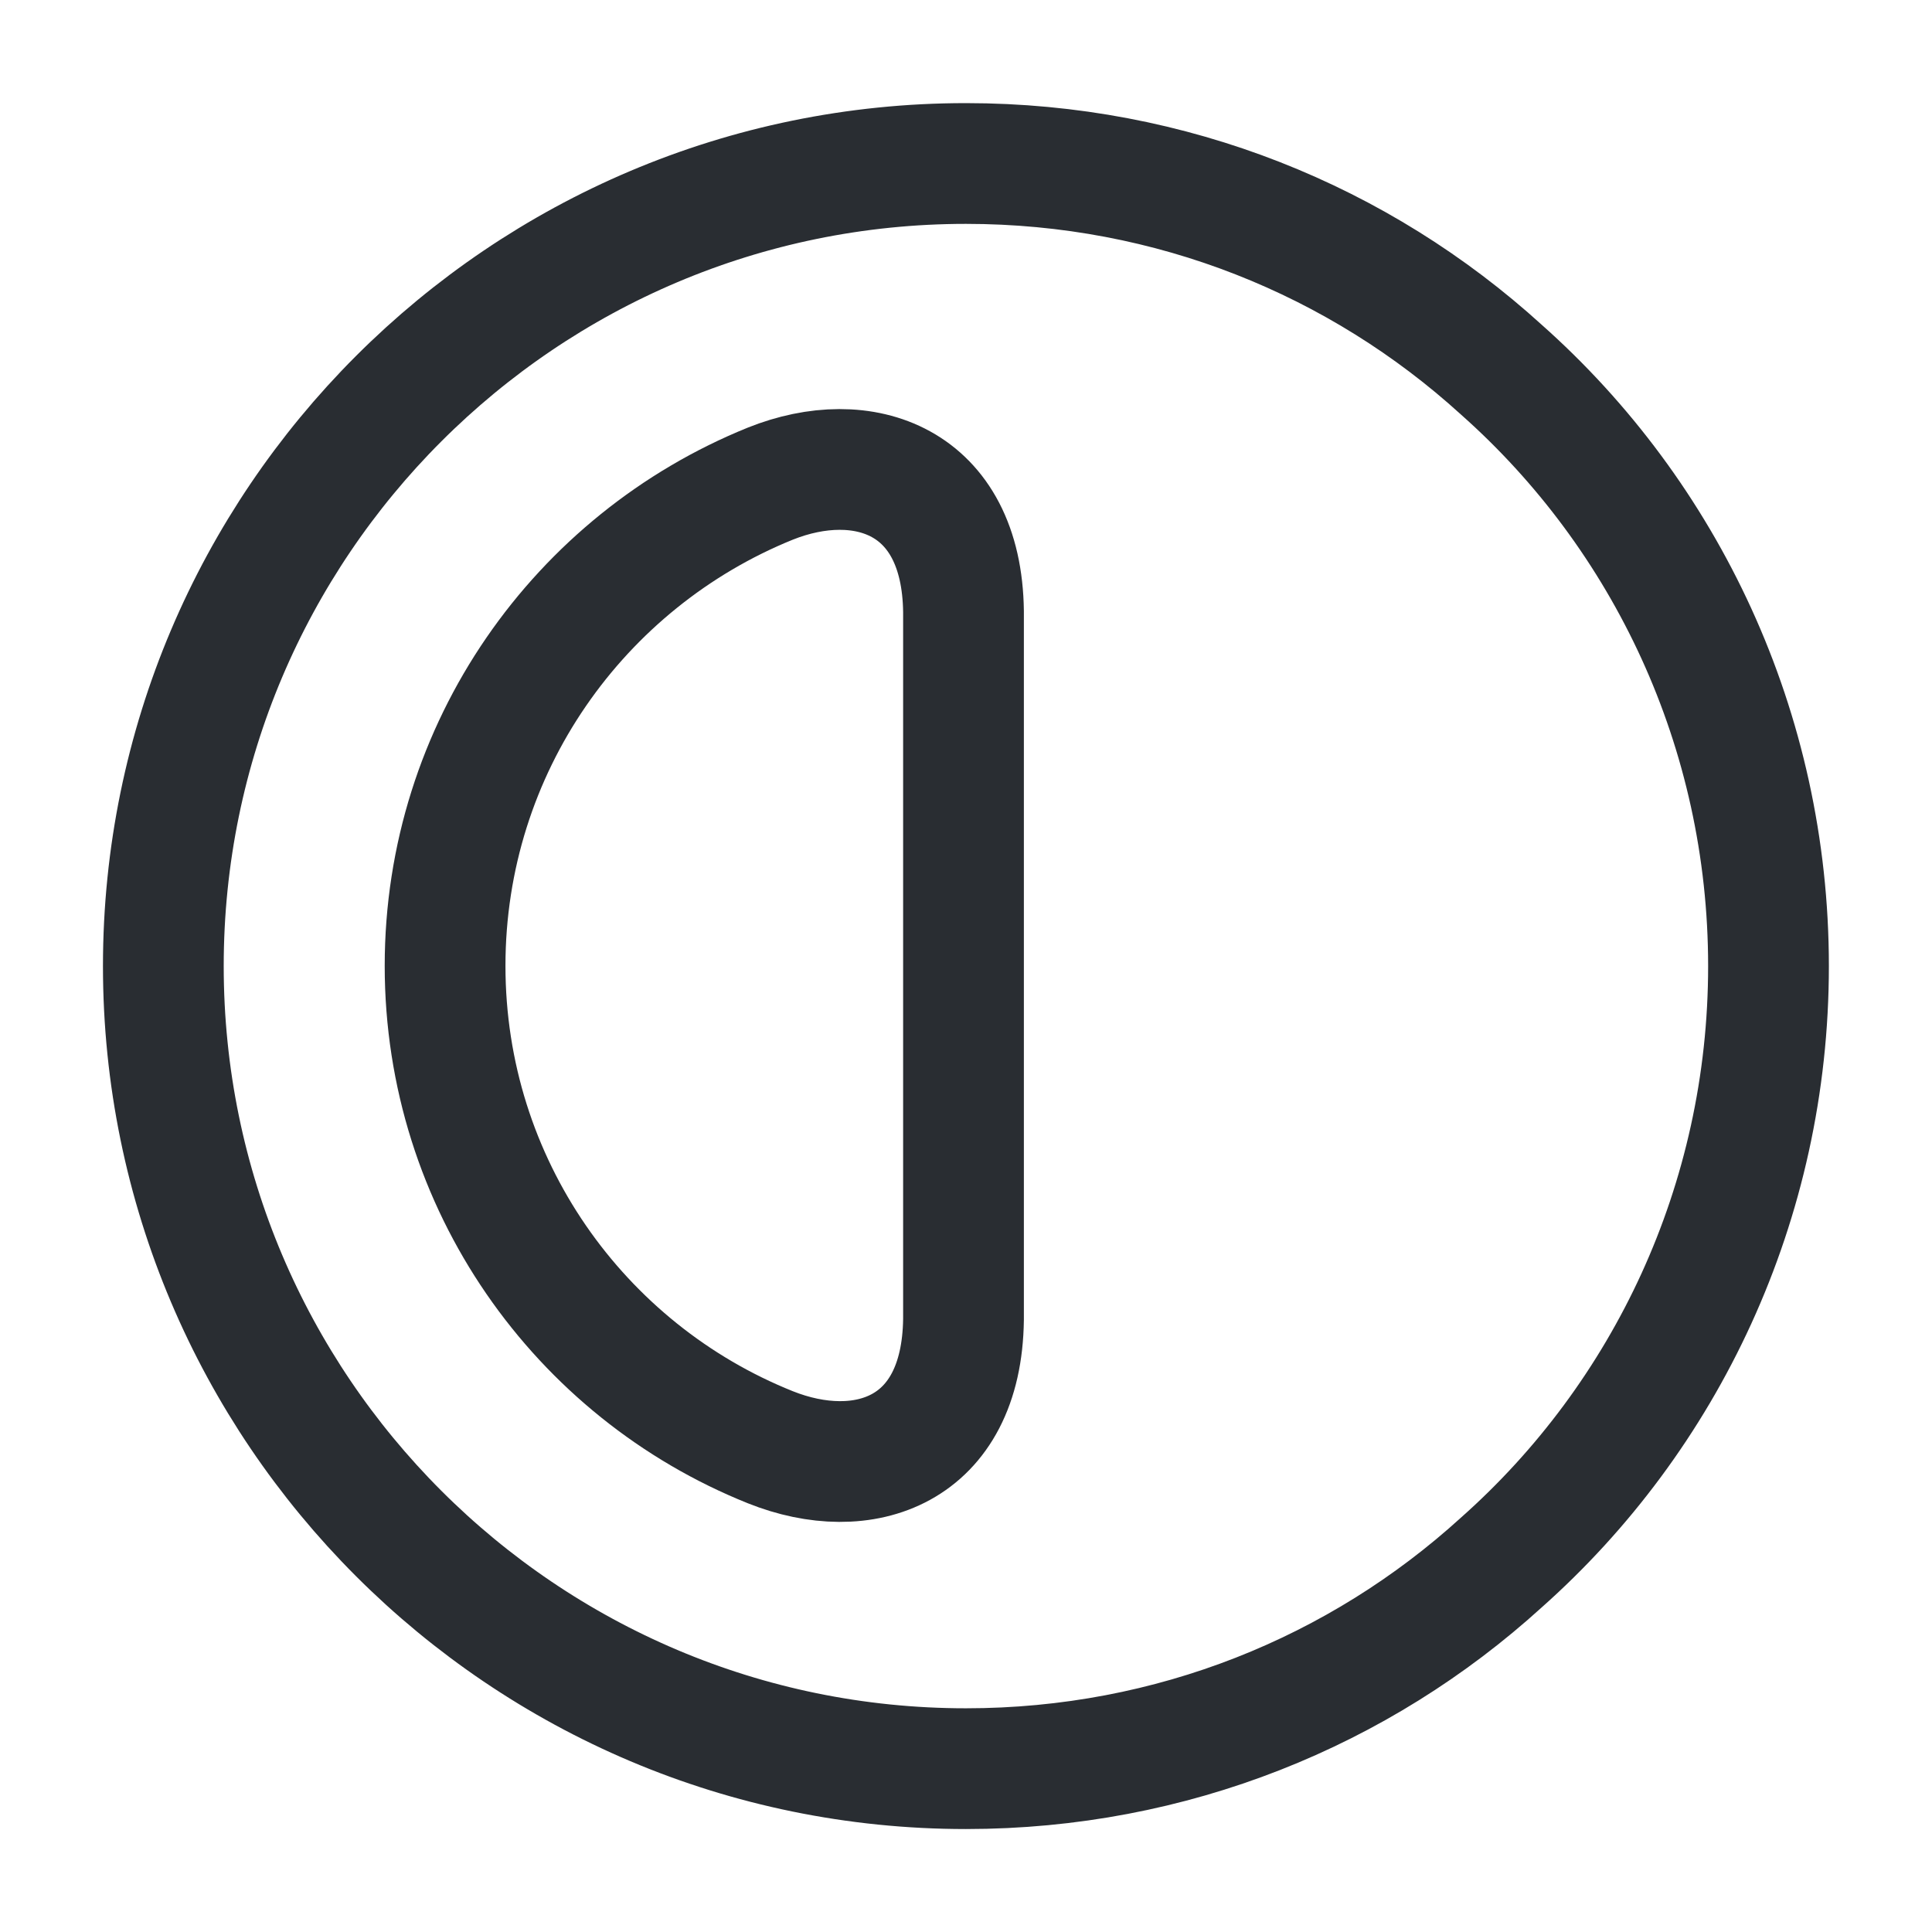 <svg width="24" height="24" viewBox="0 0 24 24" fill="none" xmlns="http://www.w3.org/2000/svg">
  <path
    d="M21.969 12.001C21.969 14.941 20.689 17.601 18.649 19.411C16.889 21.011 14.559 21.971 11.999 21.971C6.499 21.971 2.029 17.501 2.029 12.001C2.029 6.501 6.499 2.031 11.999 2.031C14.559 2.031 16.889 2.991 18.649 4.591C20.689 6.401 21.969 9.061 21.969 12.001Z"
    stroke="#292D32" stroke-width="1.5" stroke-linecap="round" stroke-linejoin="round"/>
  <path class="set-svg-stroke"
        d="M11.969 16.388C11.949 18.038 10.719 18.438 9.569 17.978C7.199 17.028 5.529 14.708 5.529 11.998C5.529 9.288 7.199 6.968 9.569 6.008C10.719 5.548 11.949 5.958 11.969 7.598V16.388Z"
        stroke="#292D32" stroke-width="1.5" stroke-linecap="round" stroke-linejoin="round"/>
</svg>
